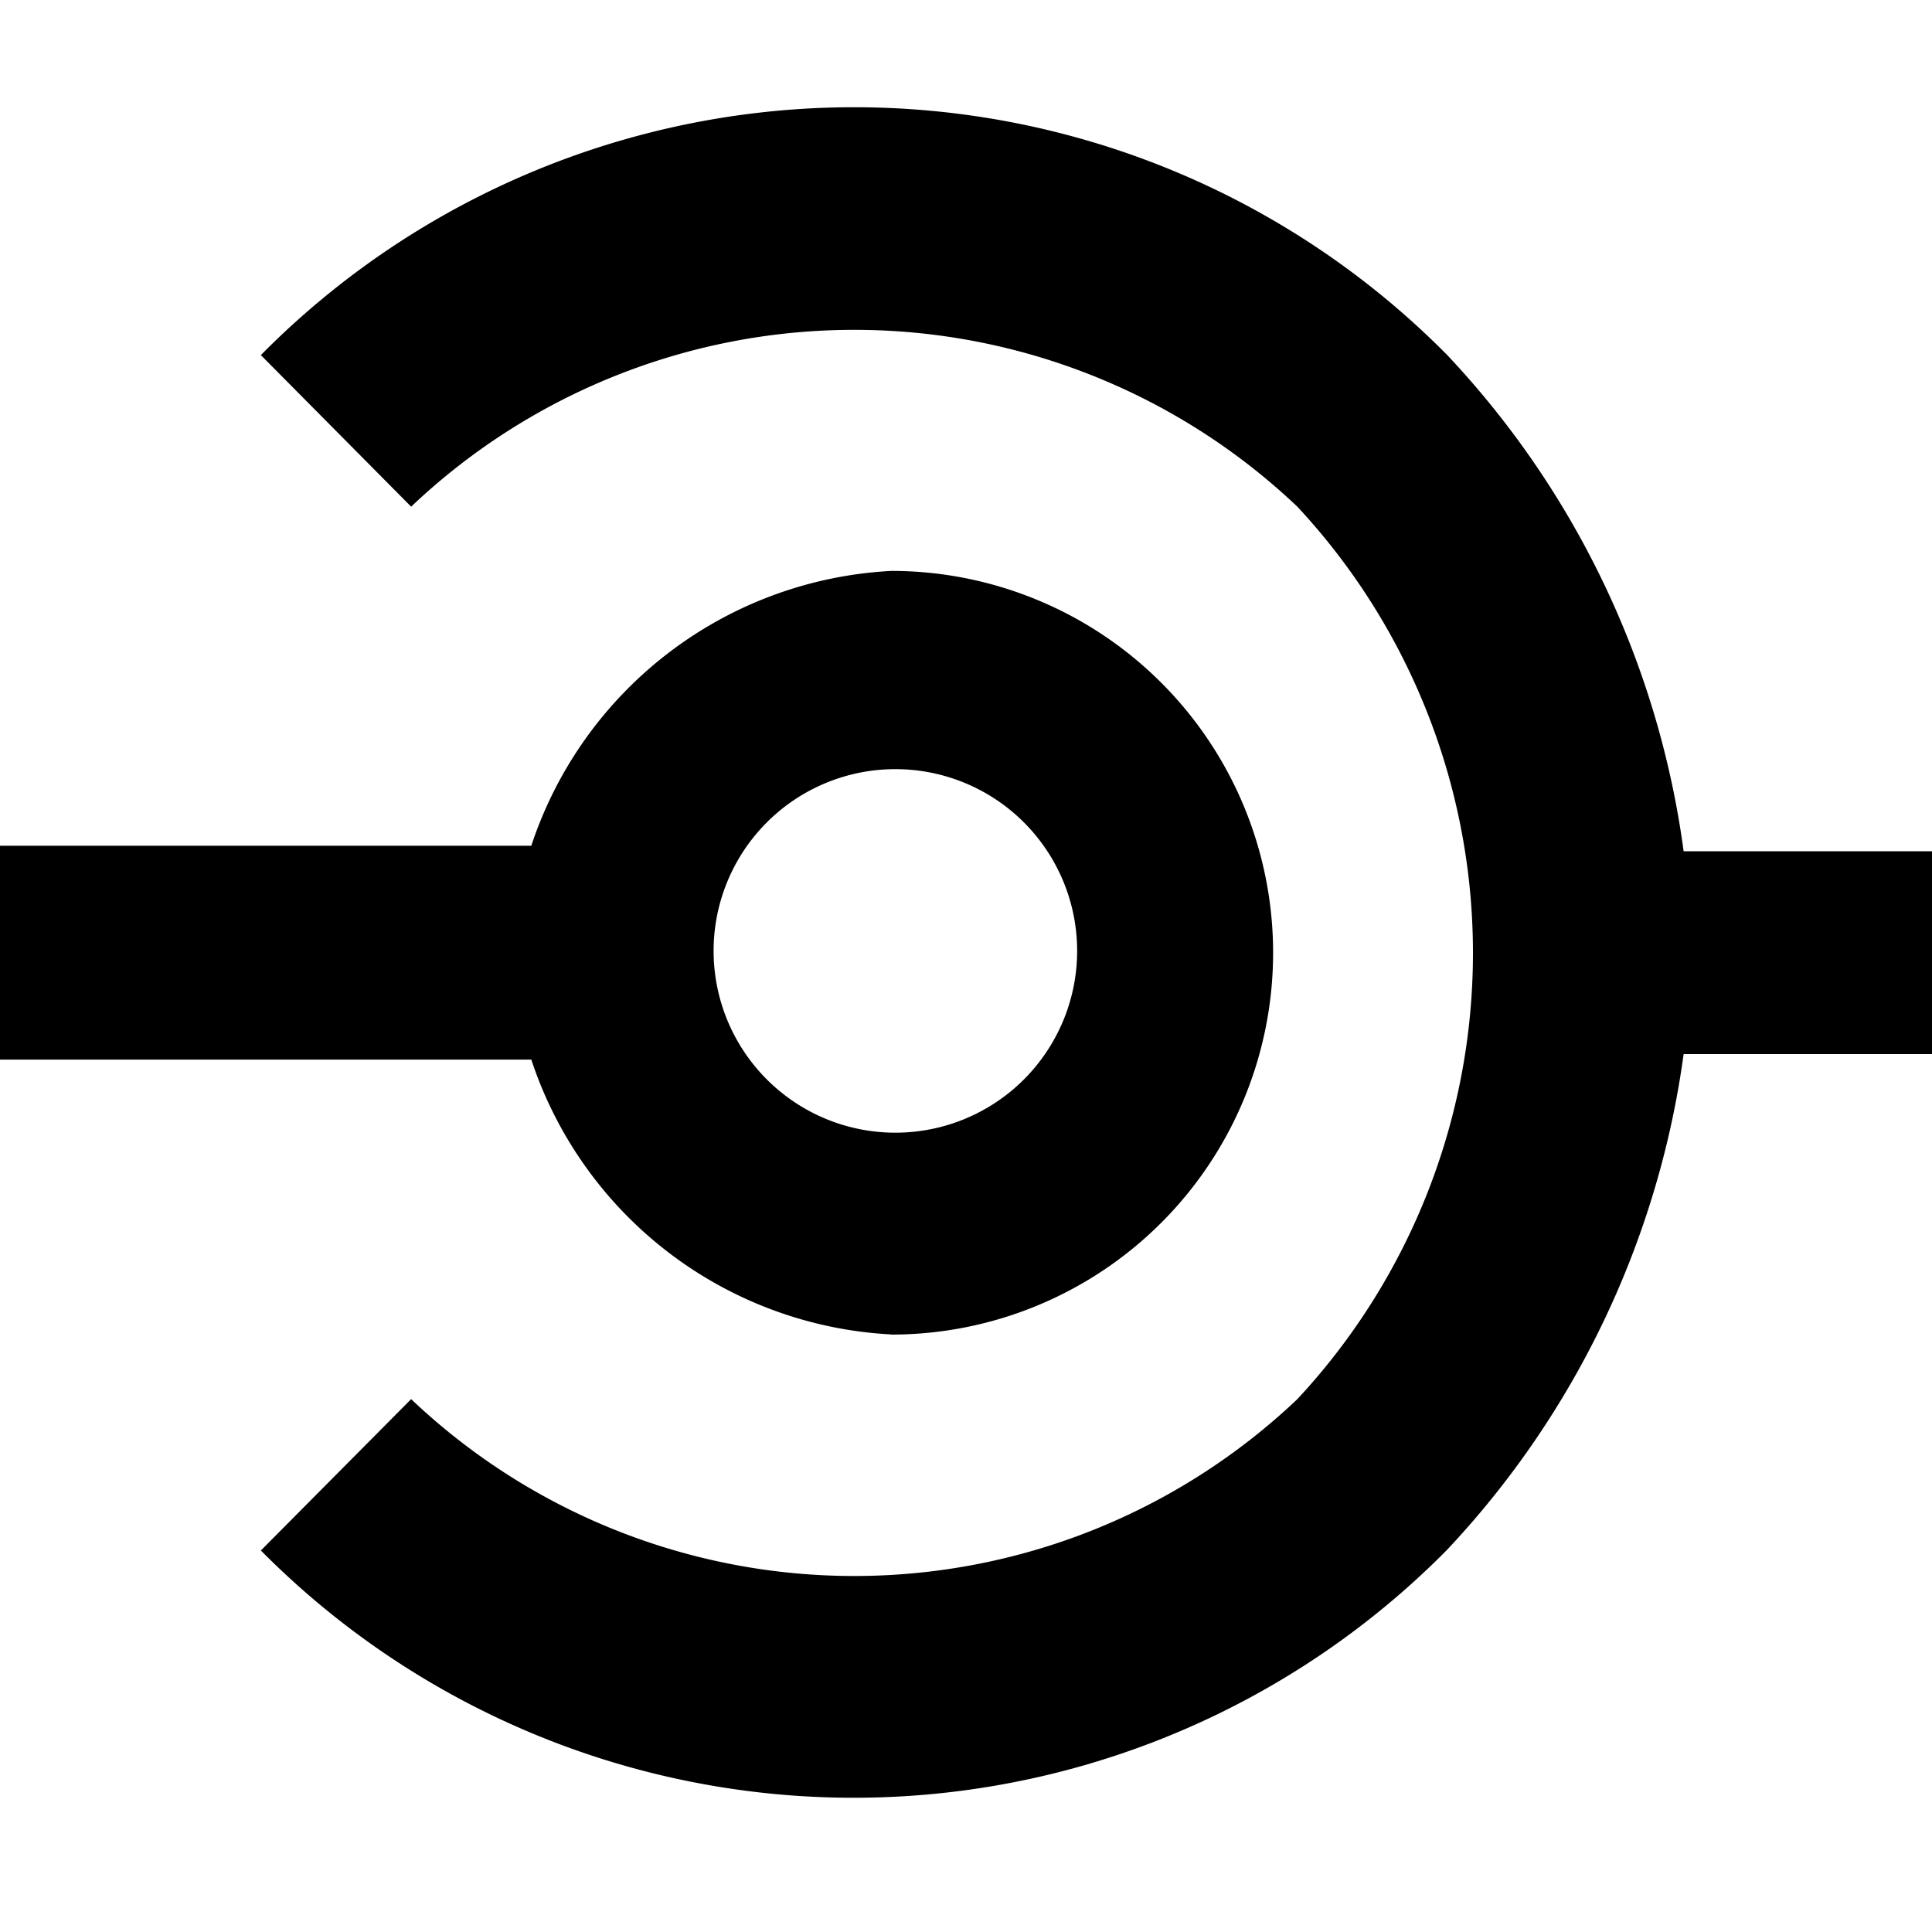 <svg xmlns="http://www.w3.org/2000/svg" width="36" height="36" viewBox="0 0 36 36"><defs><style>.a{fill:rgba(249,172,255,0);}</style></defs><rect class="a" width="36" height="36"/><g transform="translate(0 2)"><path d="M16.6,39.124a7.115,7.115,0,0,0,.015-14.23A7.474,7.474,0,0,0,9.9,30.015H0V34H9.9a7.475,7.475,0,0,0,6.7,5.121Zm.088-10.536a3.387,3.387,0,1,1-.008,0h.008" transform="translate(0 -16.256)"/><path d="M12.889,26.891a15.543,15.543,0,0,0,22.091,0A16.793,16.793,0,0,0,39.4,17.642h4.632v-3.78H39.4a16.729,16.729,0,0,0-4.407-9.248h0A15.537,15.537,0,0,0,12.905,4.6l-.016.017,2.8,2.824a11.992,11.992,0,0,1,16.513,0,12.2,12.2,0,0,1,0,16.63,11.991,11.991,0,0,1-16.513,0" transform="translate(-8.028 0)"/></g></svg>